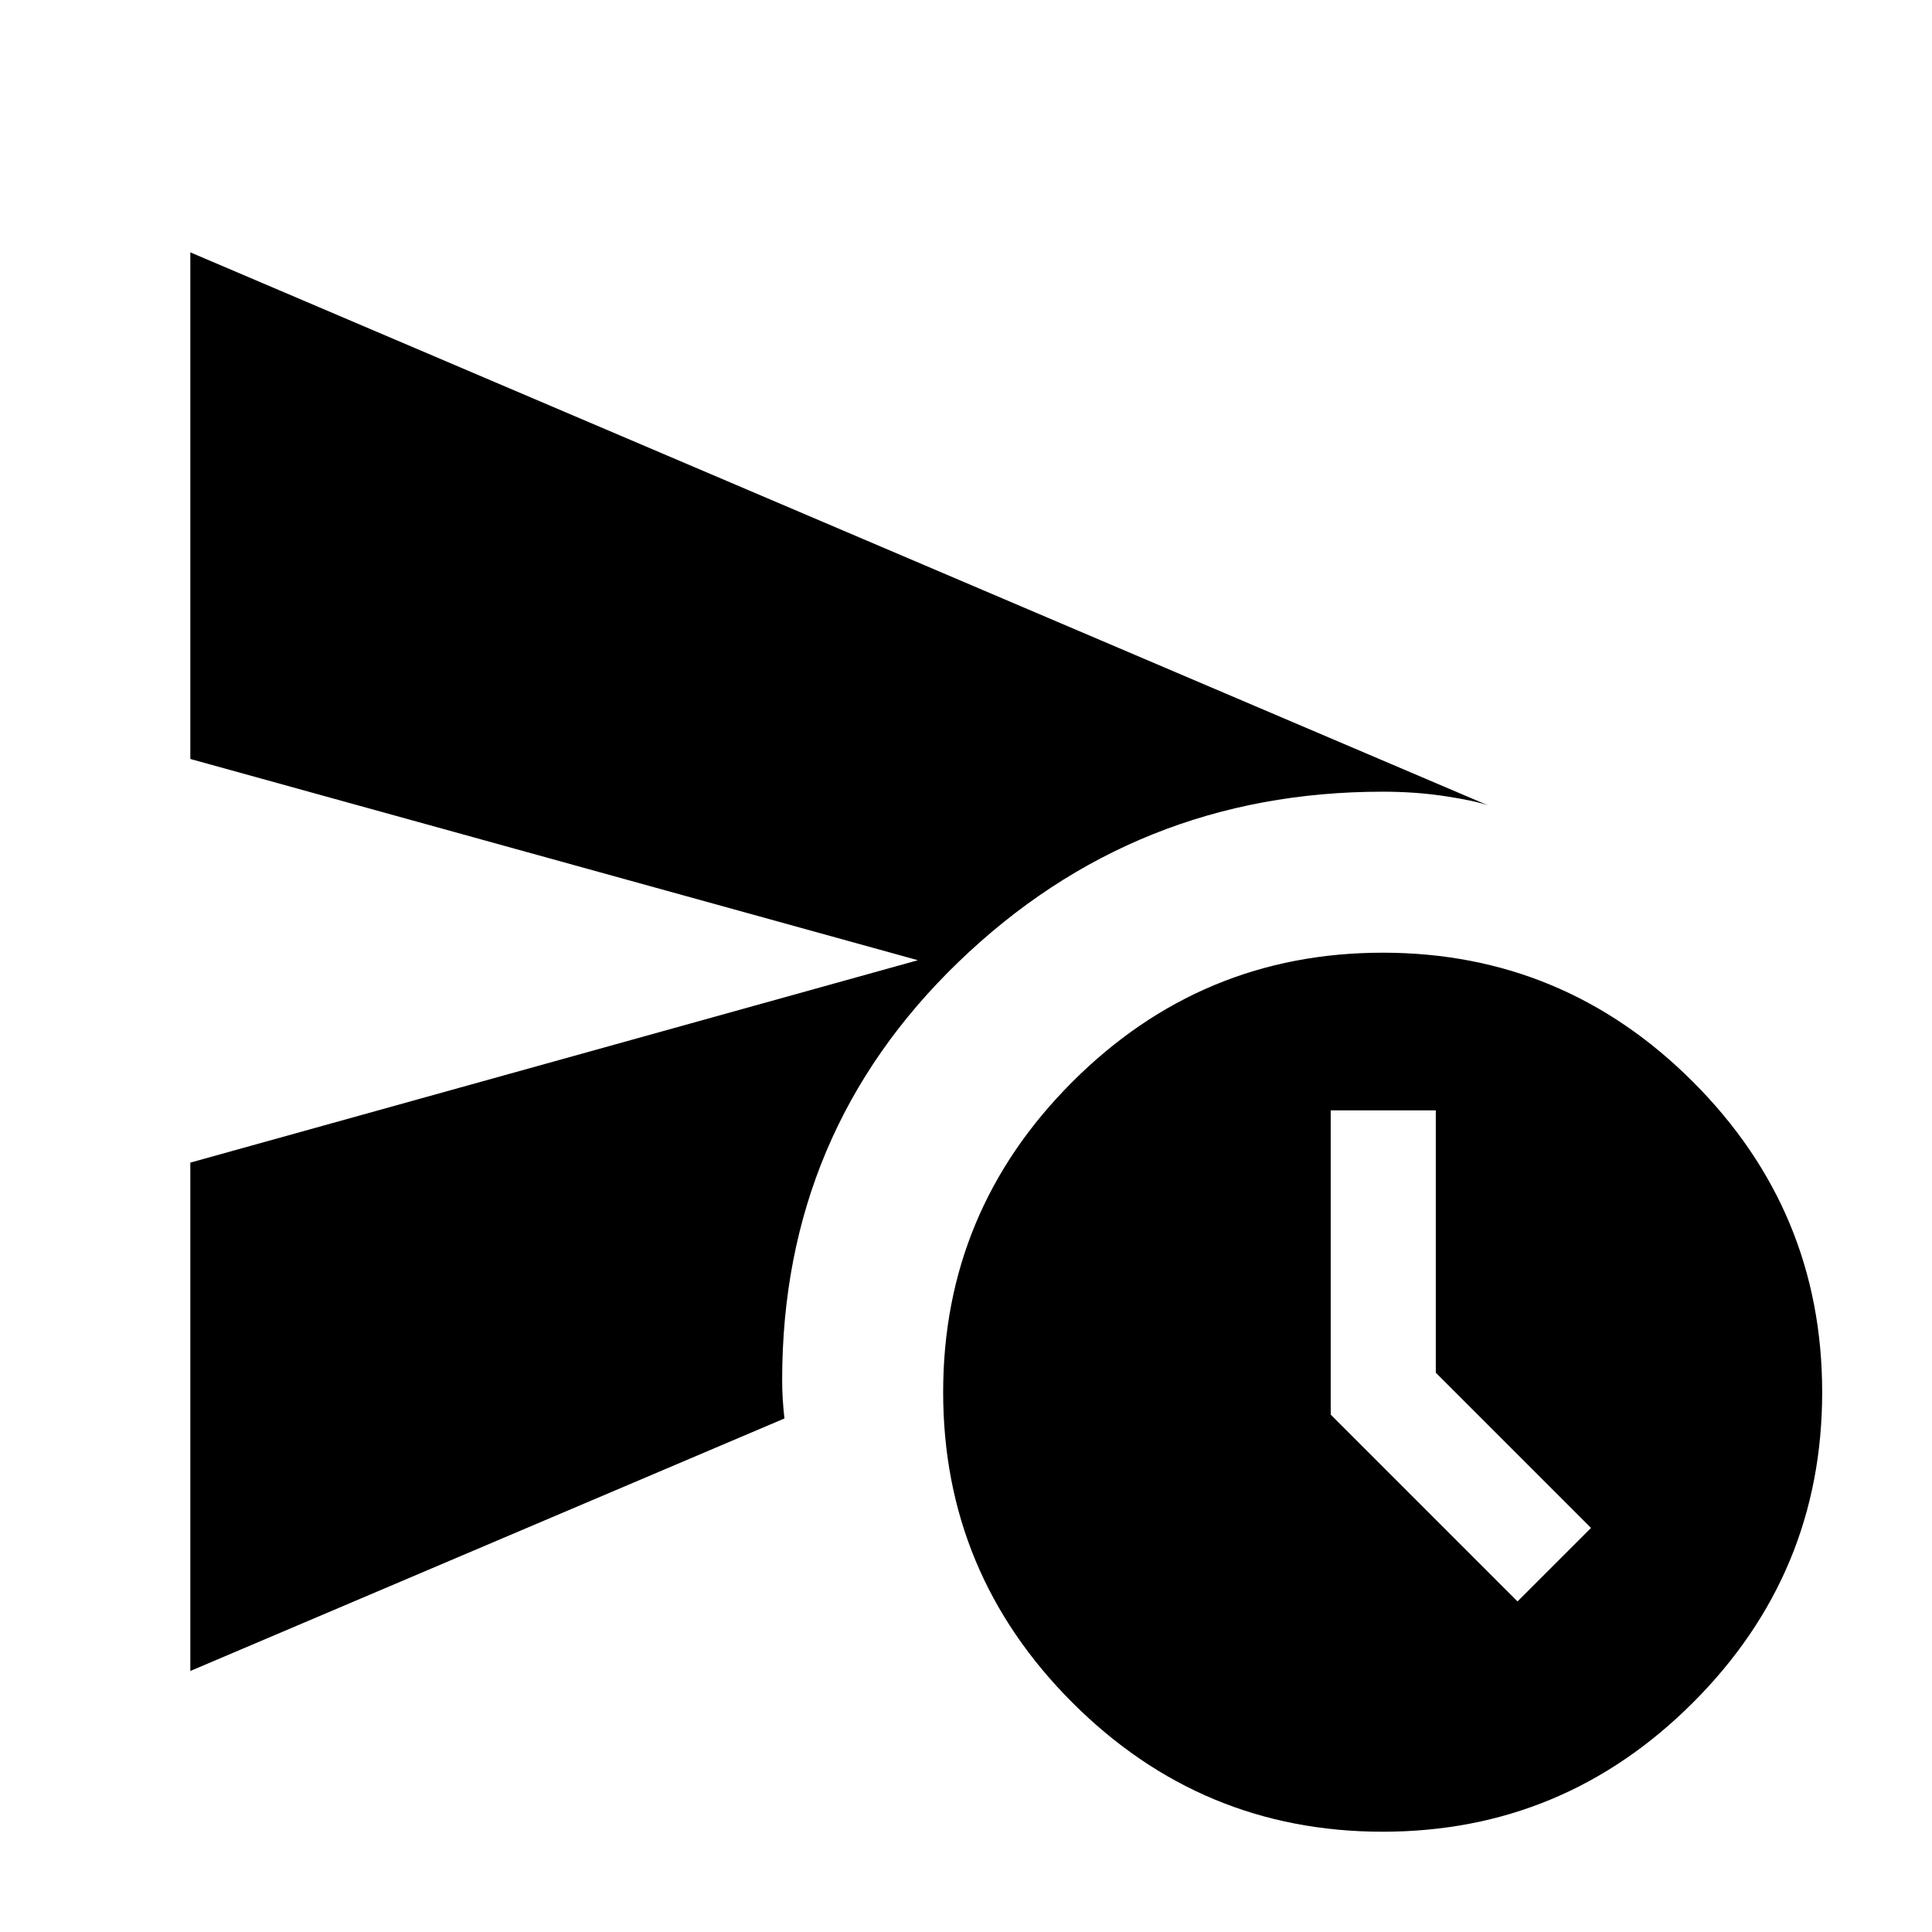 <svg xmlns="http://www.w3.org/2000/svg" height="24" viewBox="0 -960 960 960" width="24"><path d="M94.57-129.7v-252.6l361.52-100.57-361.52-100v-251.74l644.82 274.78q-6.39-2.26-21.08-4.52-14.7-2.26-31.27-2.26-122.98 0-210.68 84.52-87.71 84.52-87.71 207.7 0 5.13.29 9.61.28 4.48.84 9.61L94.57-129.7Zm592.45 79.87q-90.02 0-154.19-64.19-64.18-64.2-64.18-154.22t64.2-154.19q64.19-64.18 154.22-64.18 90.02 0 154.19 64.2 64.17 64.19 64.17 154.21 0 90.03-64.19 154.2-64.2 64.17-154.22 64.17Zm67.02-114.43 36.53-36.52-77.13-77.13v-130.35h-52.22v151.17l92.82 92.83Z"/></svg>